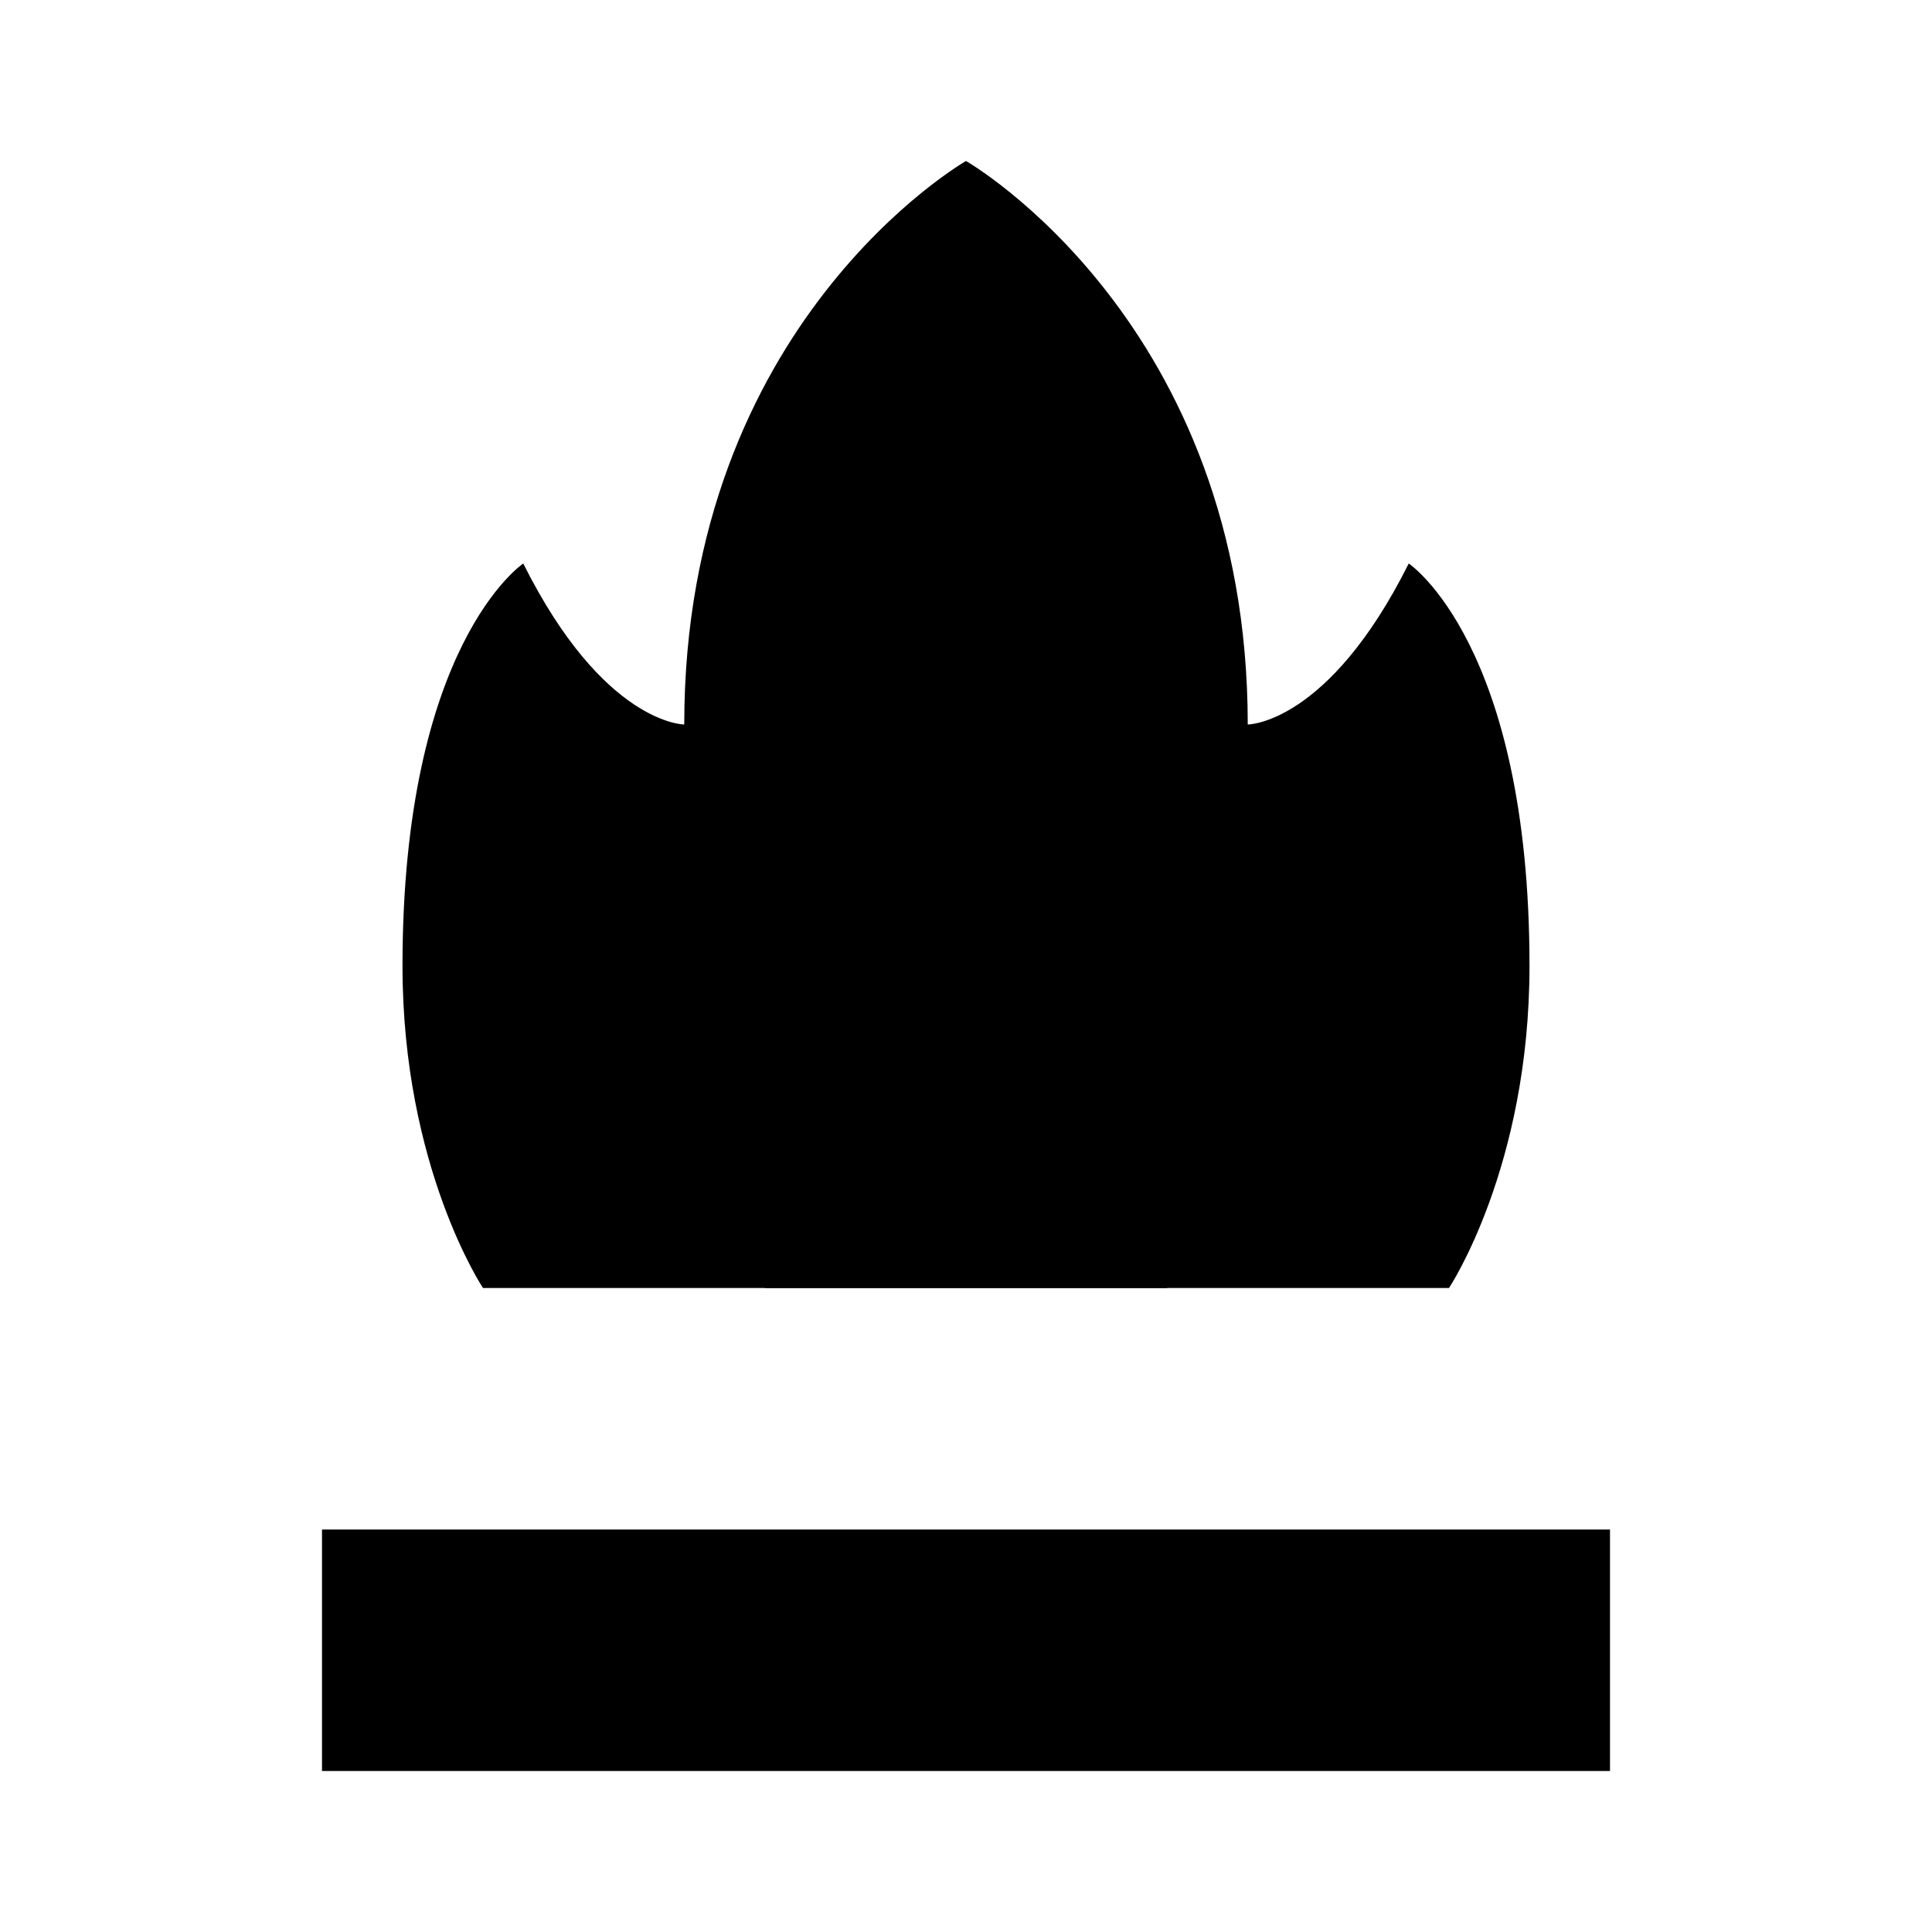 <svg xmlns="http://www.w3.org/2000/svg" viewBox="0 0 24 24"><path d="M6 16s-1-1.5-1-4c0-4 1.5-5 1.5-5 1 2 2 2 2 2 0-5 3.5-7 3.5-7s3.5 2 3.5 7c0 0 1 0 2-2 0 0 1.5 1 1.5 5 0 2.5-1 4-1 4M20 19H4v3h16z"/><path d="M14.5 16c0-3-2.5-5-2.5-5s-2.5 2-2.5 5"/></svg>